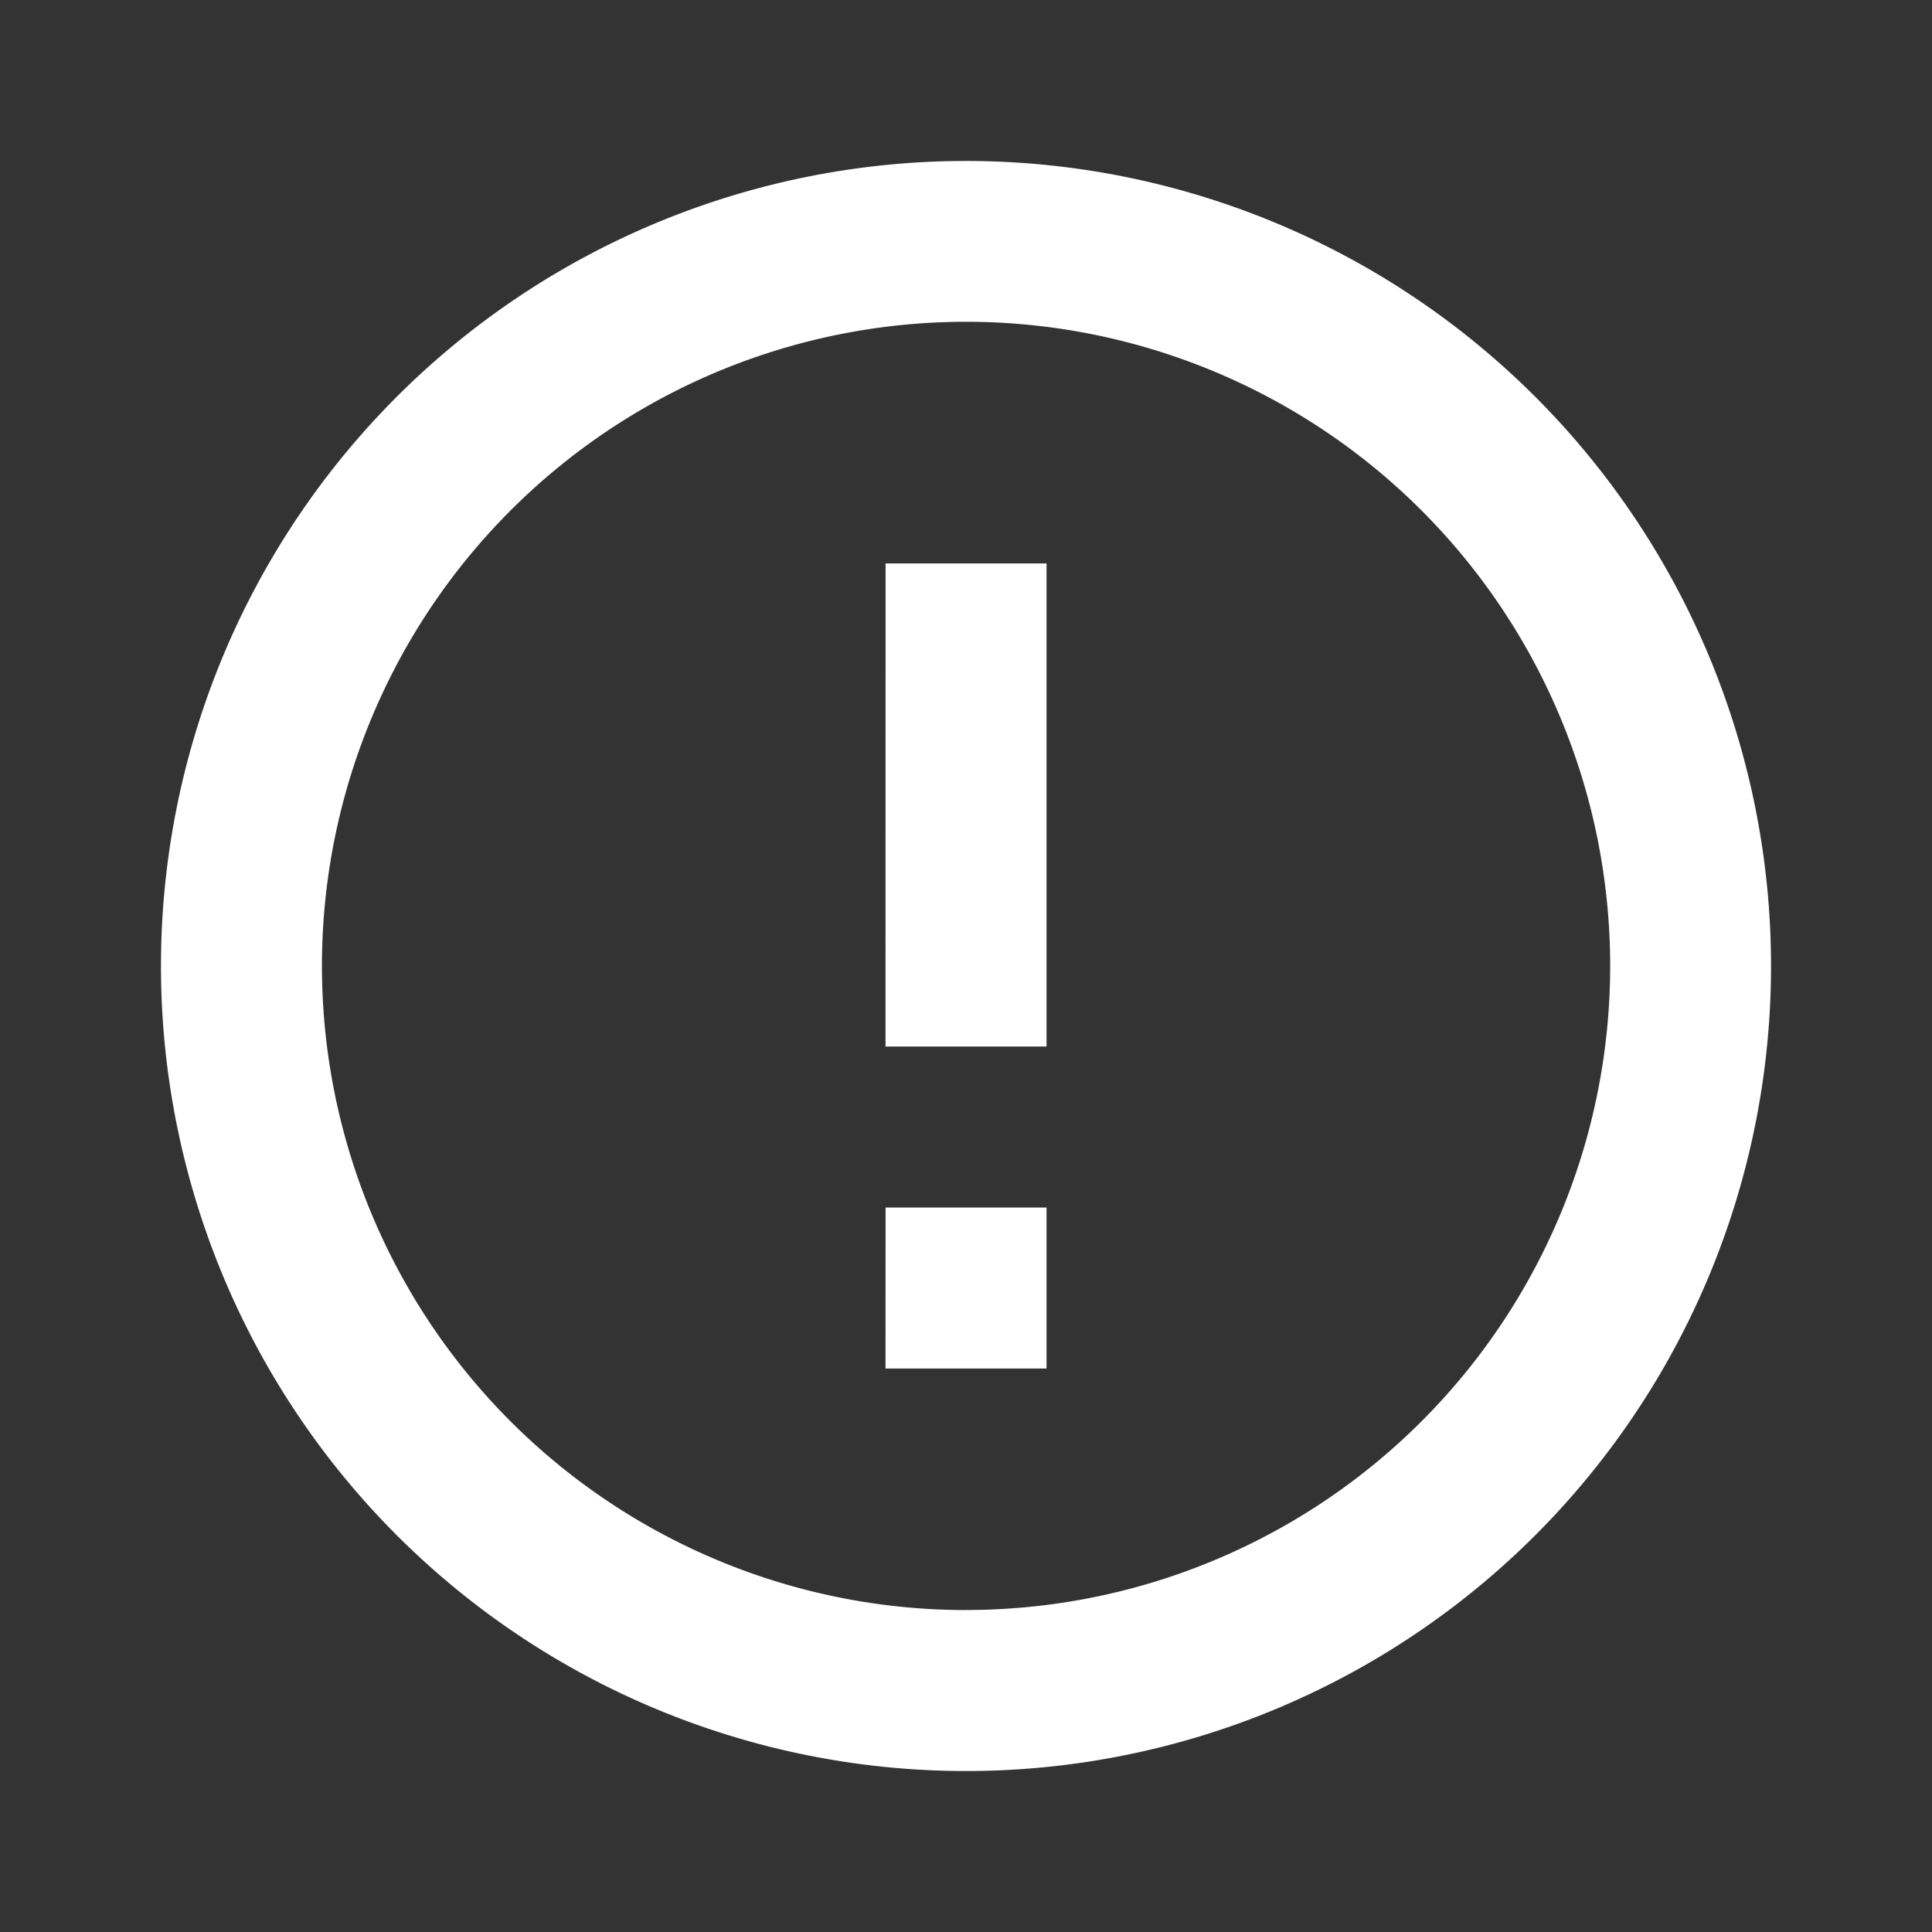 <svg id="icn-warn" xmlns="http://www.w3.org/2000/svg" width="35.694" height="35.694" viewBox="0 0 35.694 35.694">
  <rect x="0" y="0" width="35.694" height="35.694" fill="#333333" stroke="none"/>
  <path id="Path_29" data-name="Path 29" d="M0,0H35.694V35.694H0Z" fill="none"/>
  <path id="Path_30" data-name="Path 30" d="M16.873,31.745A14.873,14.873,0,1,1,31.745,16.873,14.872,14.872,0,0,1,16.873,31.745Zm0-2.975a11.9,11.9,0,1,0-11.9-11.9A11.9,11.9,0,0,0,16.873,28.771Zm-1.487-7.436H18.36v2.975H15.385Zm0-11.9H18.36V18.36H15.385Z" transform="translate(0.975 0.975)" fill="#fff"/>
</svg>
